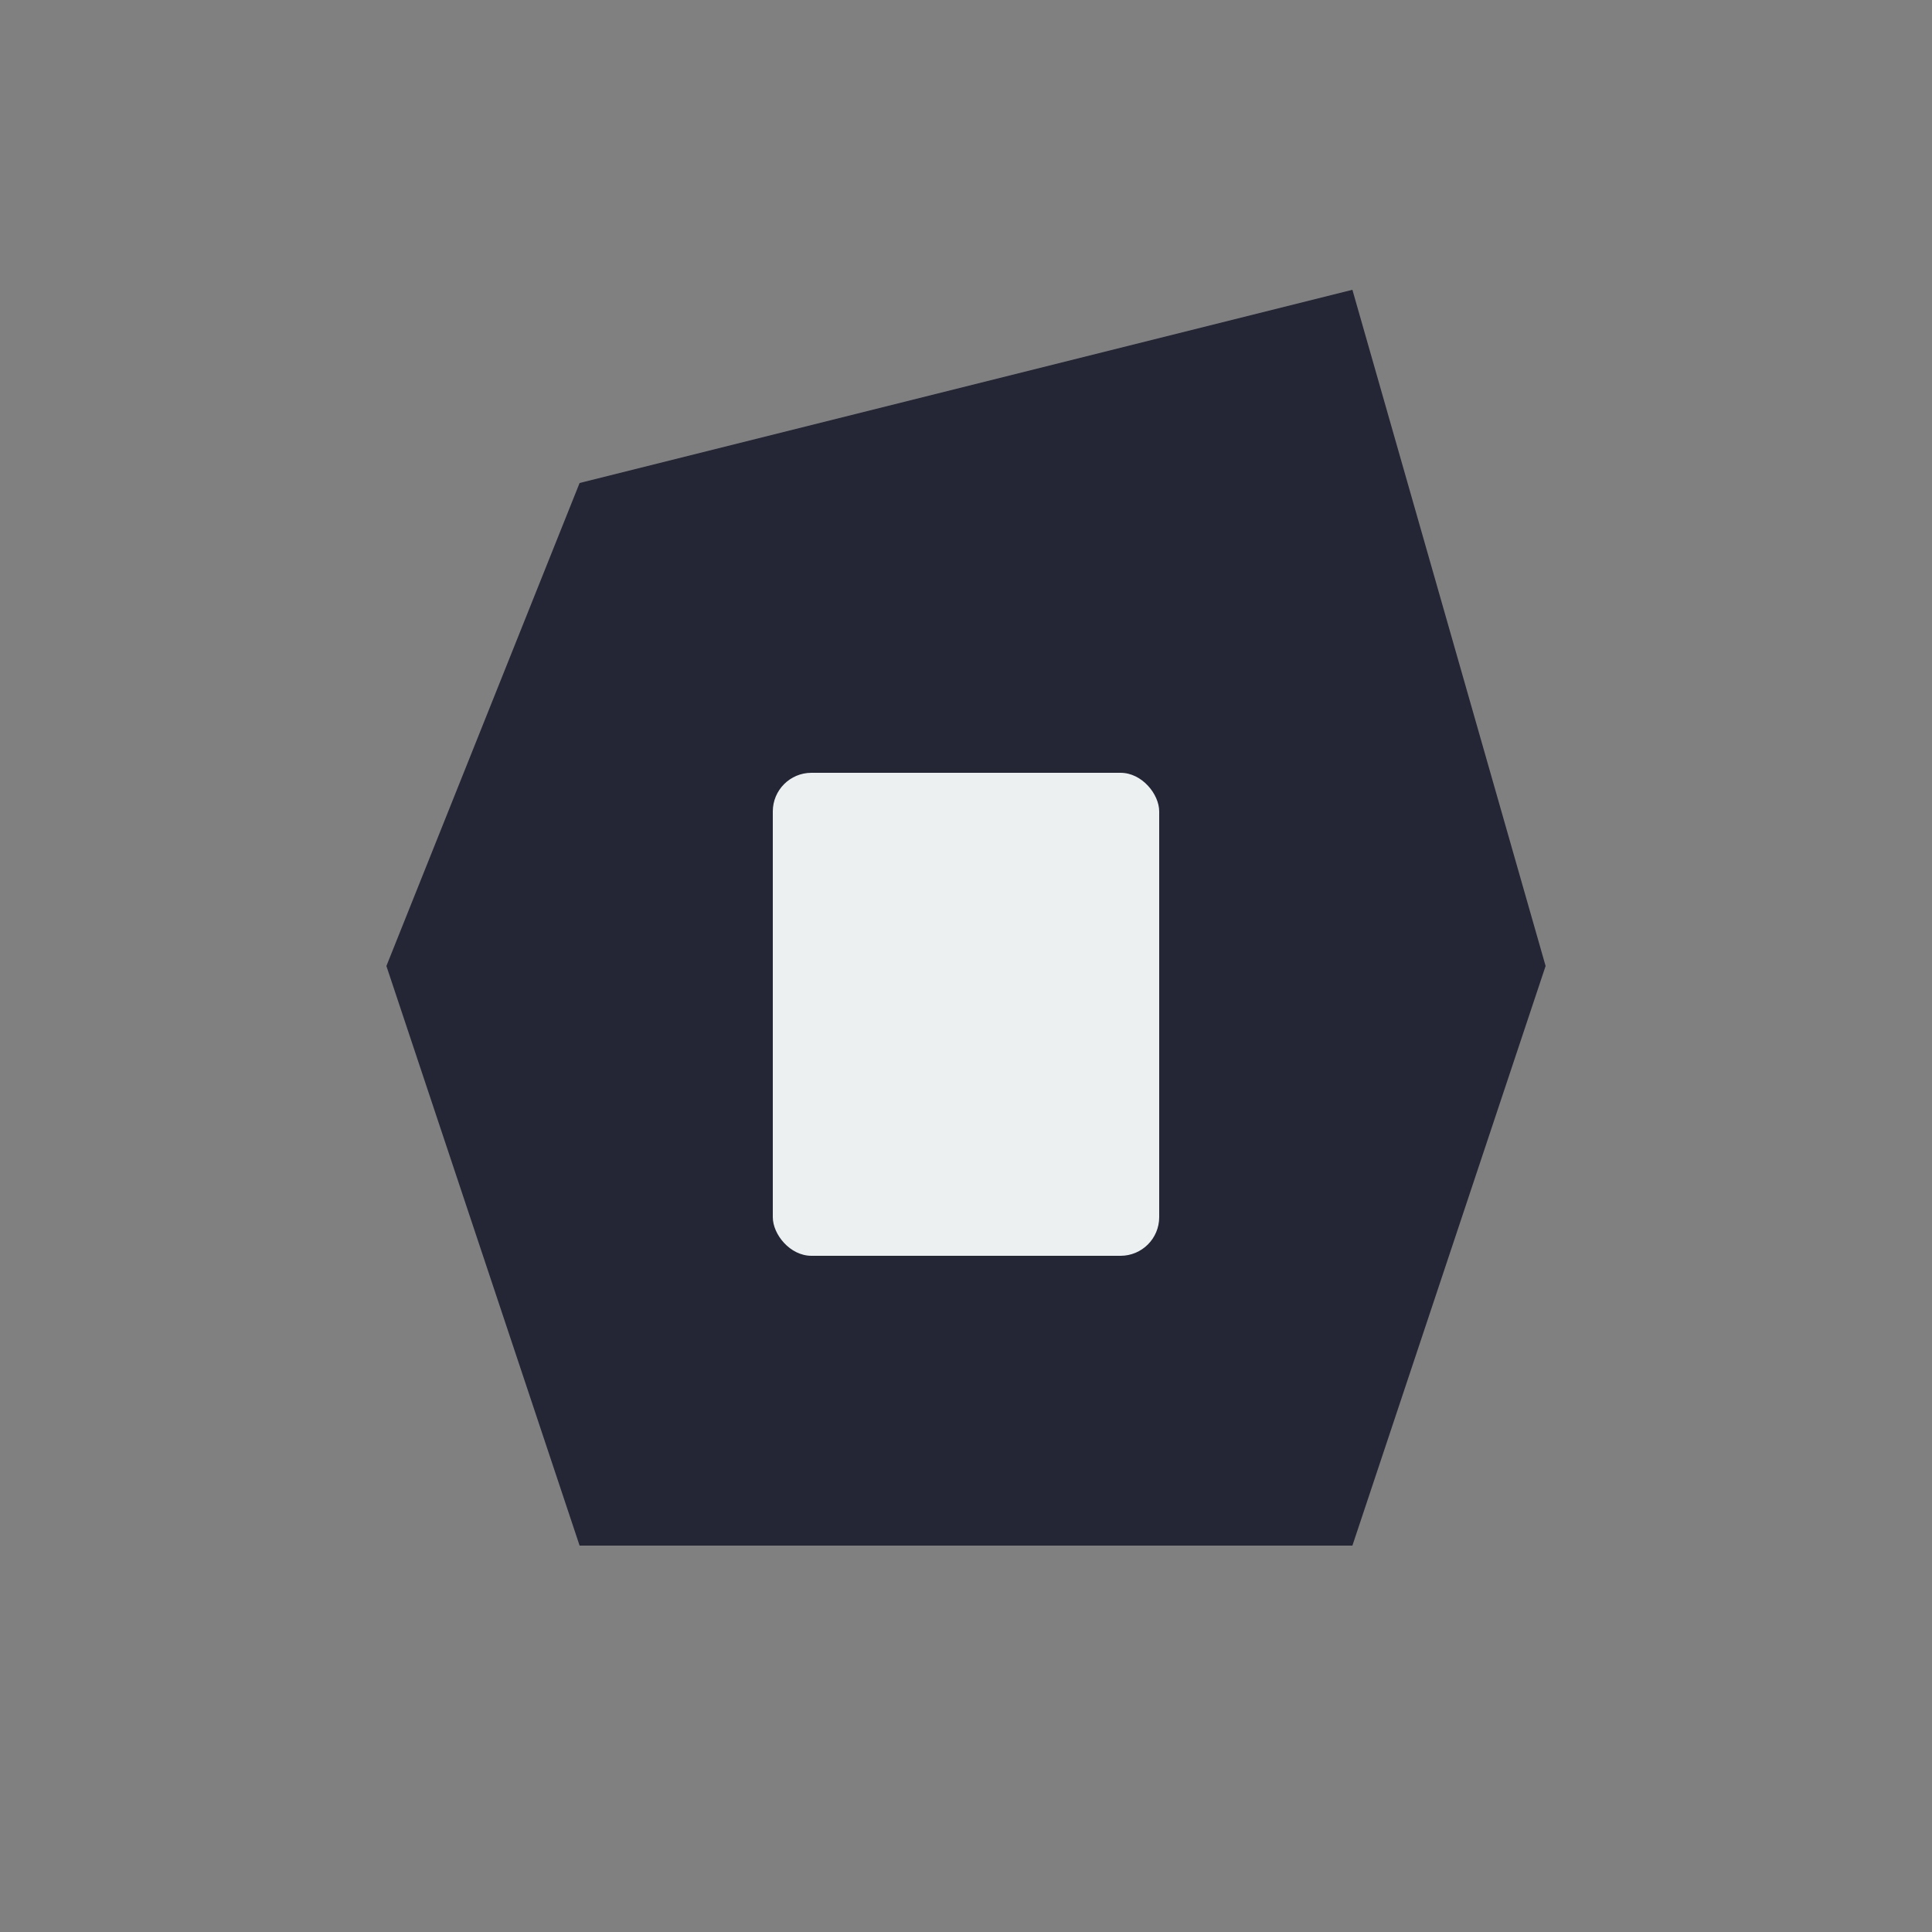 <svg xmlns="http://www.w3.org/2000/svg" viewBox="0 0 100 100" width="200" height="200">
  <rect x="0" y="0" width="100" height="100" fill="#808080" stroke="none"/>
  <style>
    .main { fill: #242535; }
    .window { fill: #ecf0f1; }
  </style>

  <!-- Ana blok (a harfi + ev) -->
  <path class="main" d="M30 25
    L70 15
    L80 50
    L70 80
    L30 80
    L20 50
    Z
    M45 55
    A10 10 0 0 1 45 45
    L55 45
    A10 10 0 0 1 55 65
    Z"/>

  <!-- Pencere (negatif alanda a harfi) -->
  <rect class="window" x="40" y="40" width="20" height="25" rx="2"/>
</svg>
